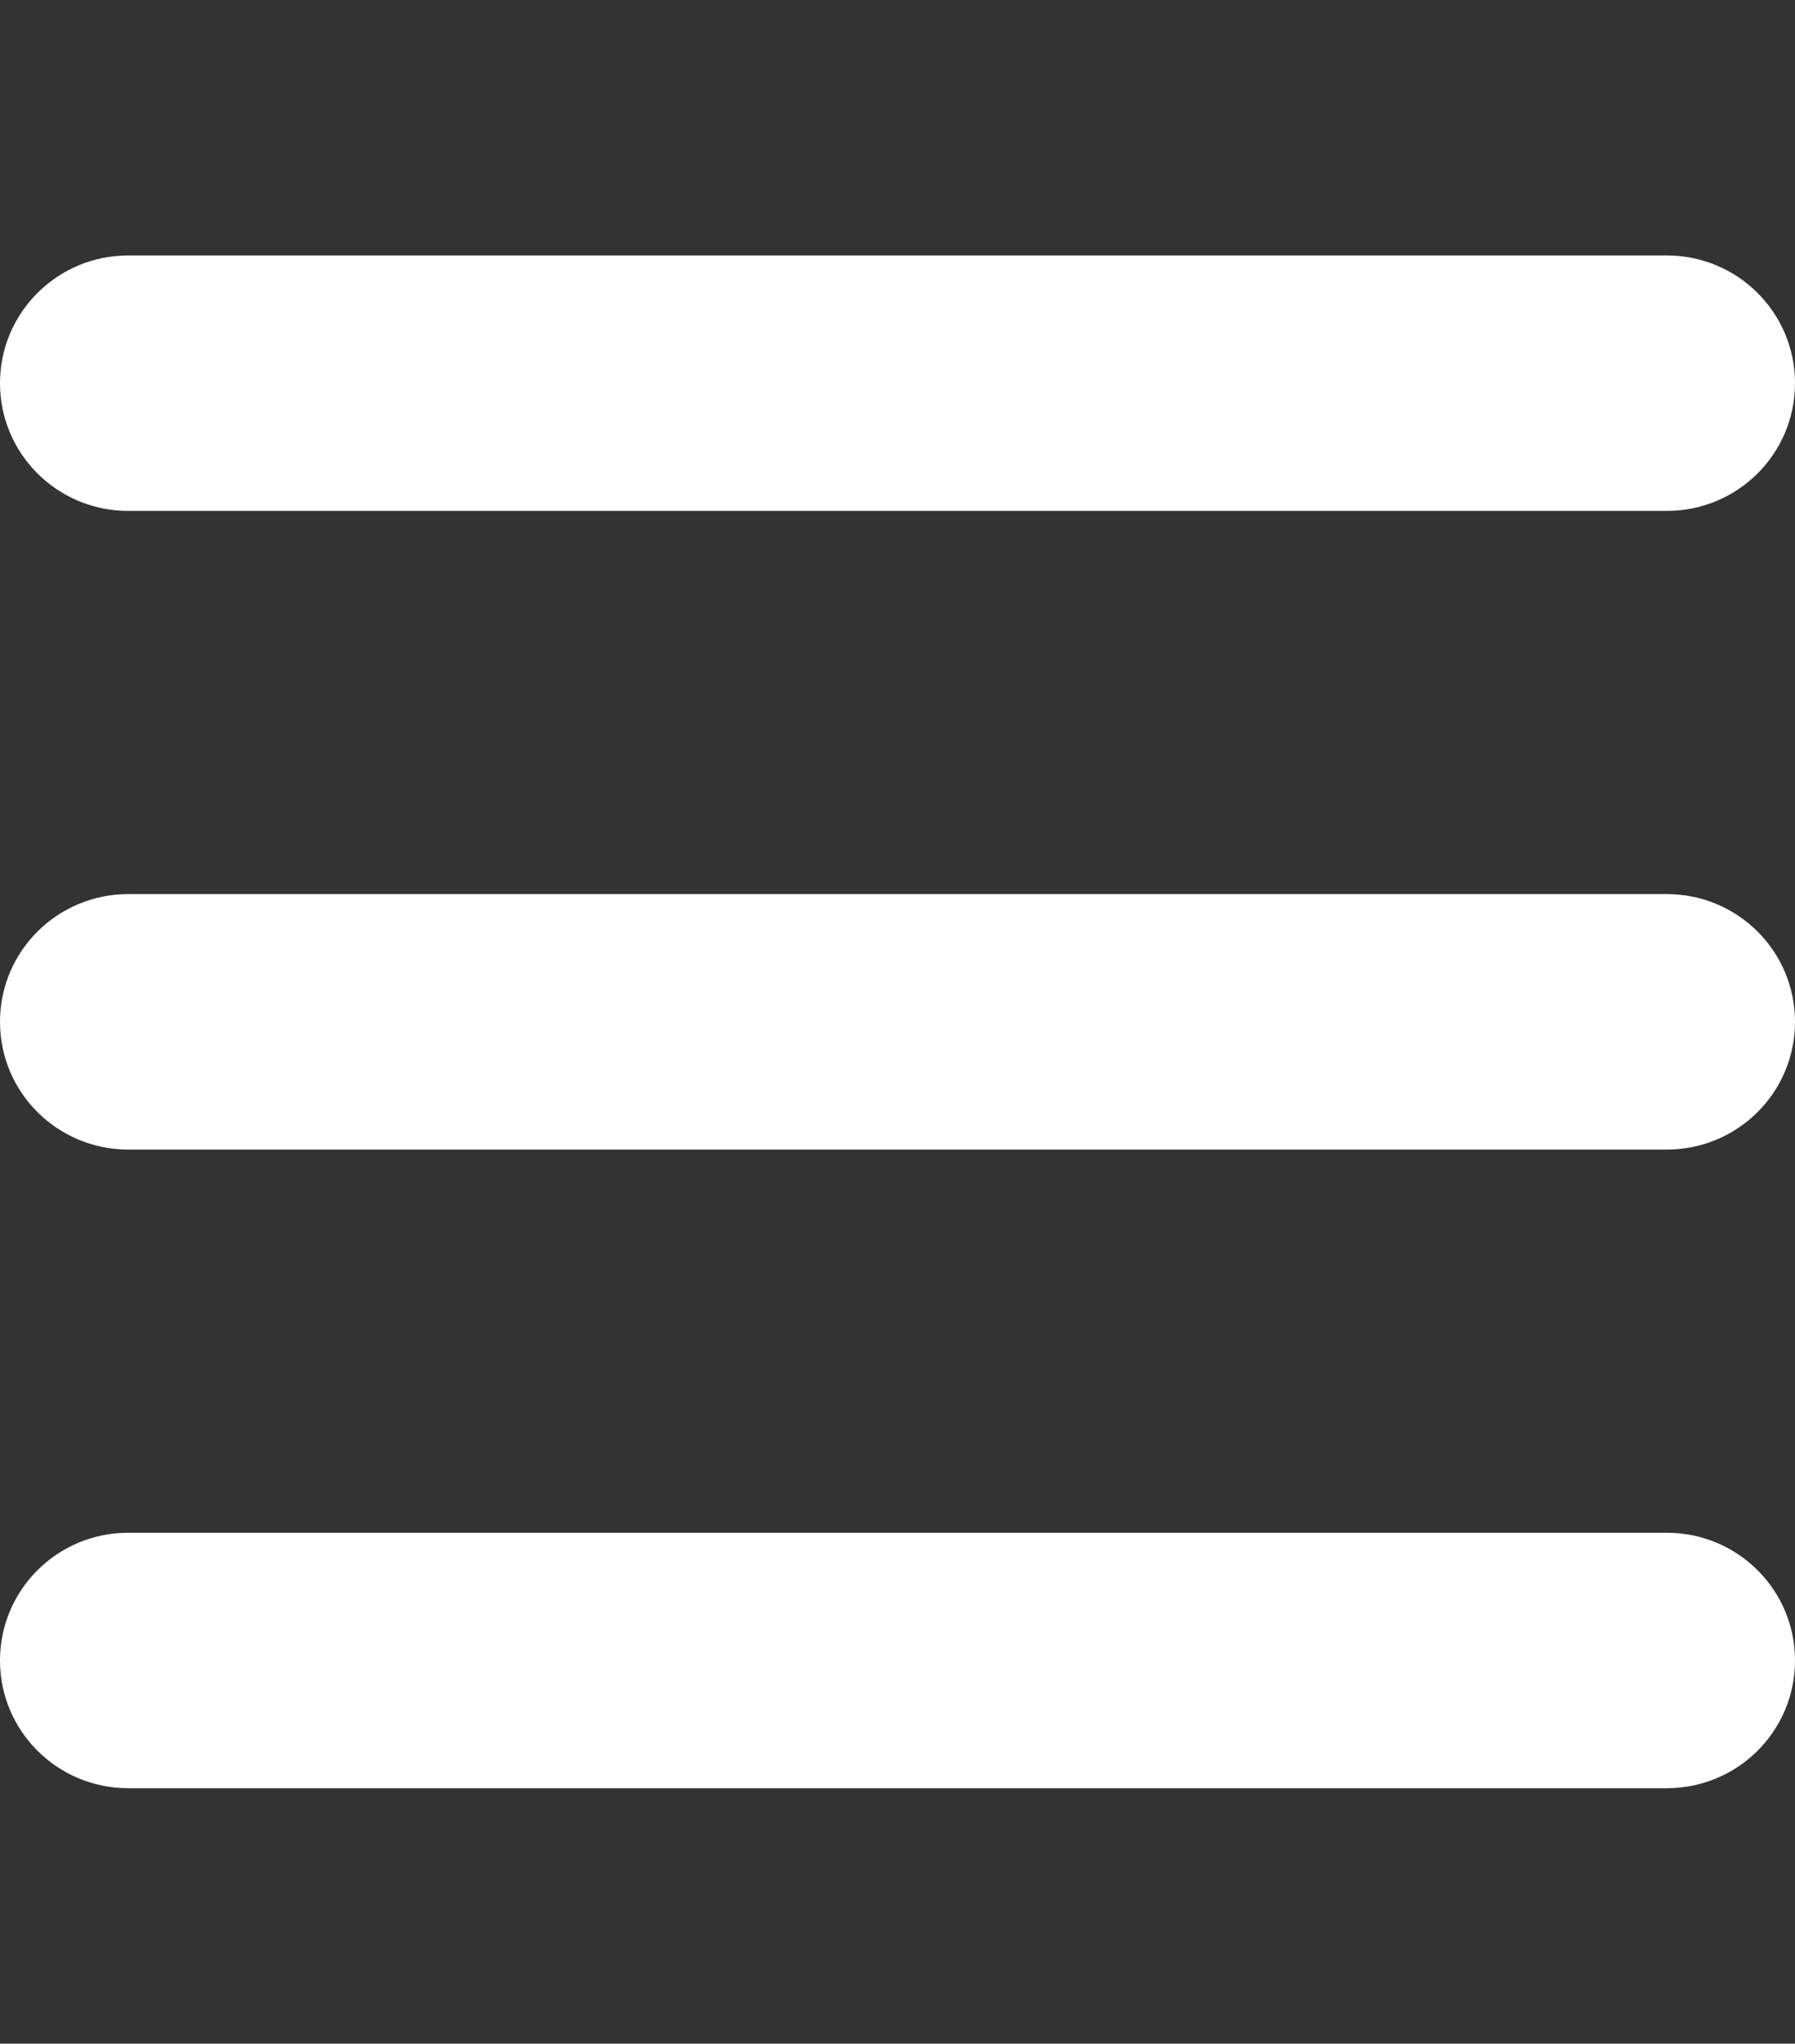 <svg width="101" height="115" viewBox="0 0 101 115" fill="none" xmlns="http://www.w3.org/2000/svg">
<rect x="0" y="0" width="101" height="115" fill="#333333" stroke="none"/>
<path d="M0 21.562C0 17.594 3.231 14.375 7.214 14.375H93.786C97.776 14.375 101 17.594 101 21.562C101 25.538 97.776 28.75 93.786 28.75H7.214C3.231 28.75 0 25.538 0 21.562ZM0 57.5C0 53.524 3.231 50.312 7.214 50.312H93.786C97.776 50.312 101 53.524 101 57.5C101 61.476 97.776 64.688 93.786 64.688H7.214C3.231 64.688 0 61.476 0 57.5ZM93.786 100.625H7.214C3.231 100.625 0 97.413 0 93.438C0 89.462 3.231 86.25 7.214 86.25H93.786C97.776 86.25 101 89.462 101 93.438C101 97.413 97.776 100.625 93.786 100.625Z" fill="white"/>
</svg>
